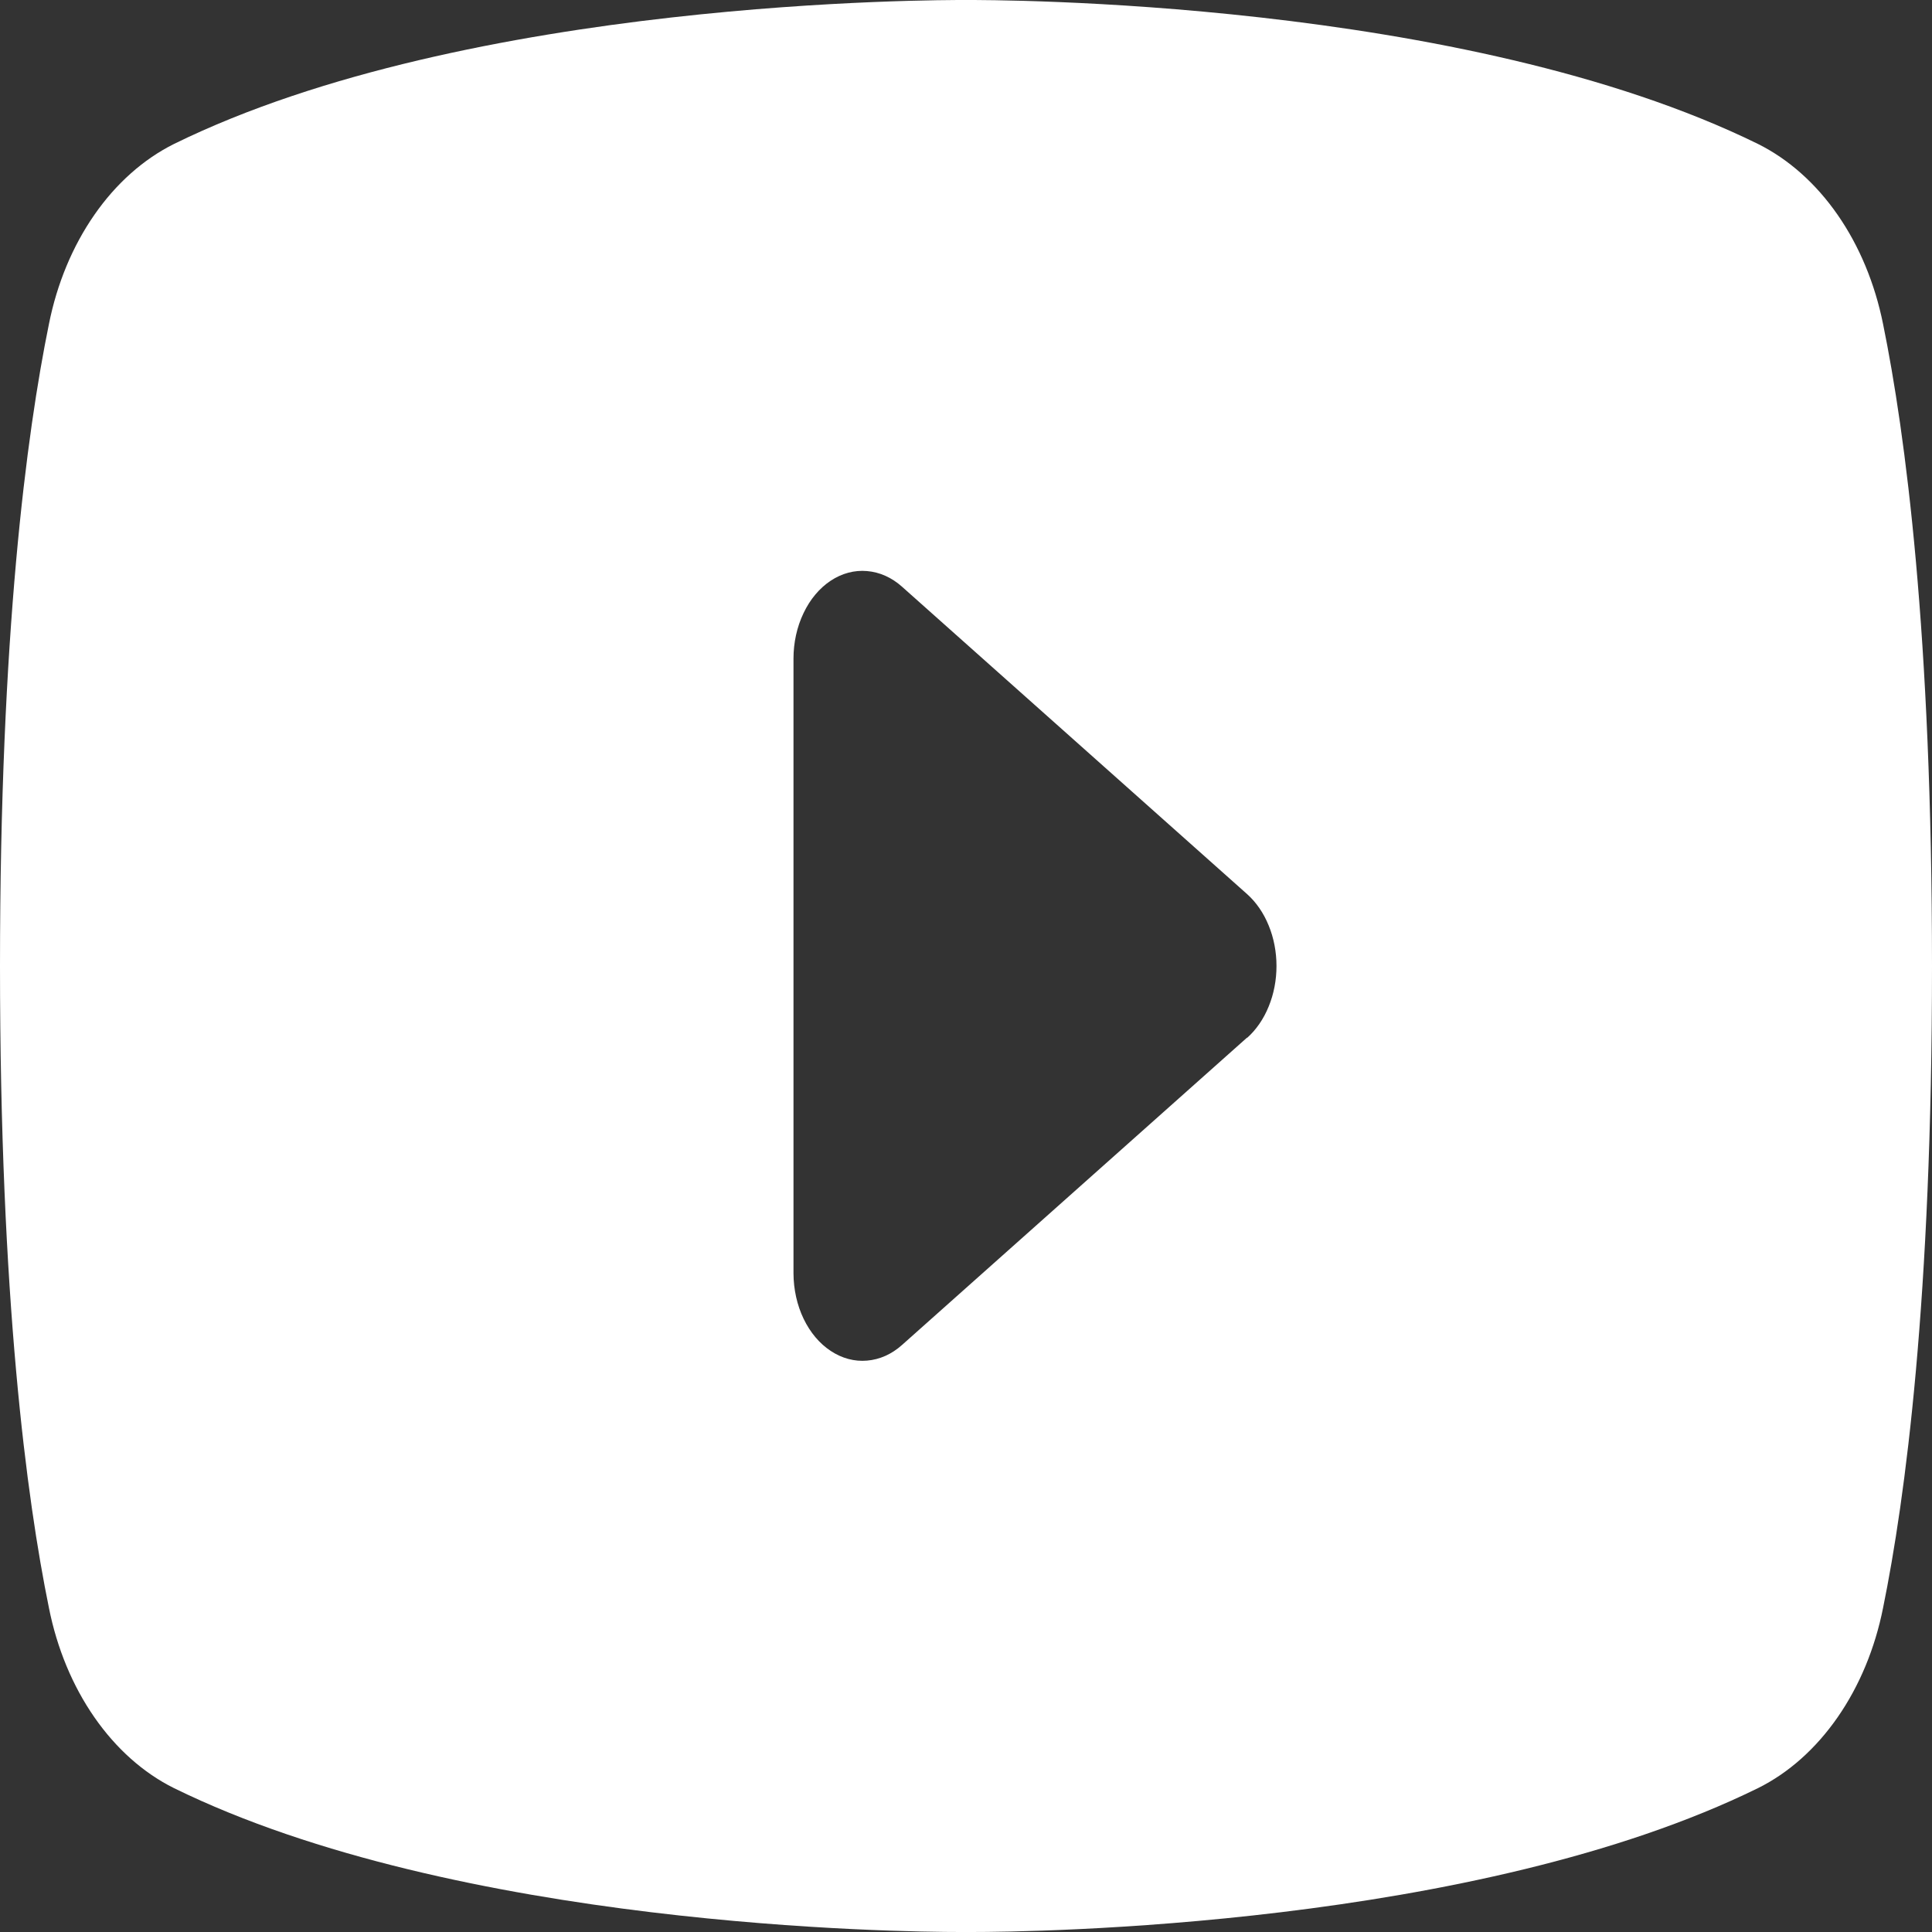 <svg width="24" height="24" viewBox="0 0 24 24" fill="none" xmlns="http://www.w3.org/2000/svg">
<rect x="0" y="0" width="24" height="24" fill="#333333" stroke="none"/>
<path id="youtube" d="M23.392 4.025C23.291 3.523 23.098 3.058 22.828 2.669C22.558 2.28 22.22 1.979 21.84 1.789C18.167 -0.016 12.321 5.18718e-06 12 5.18718e-06C11.679 5.18718e-06 5.833 -0.016 2.16 1.789C1.78 1.979 1.442 2.28 1.172 2.669C0.902 3.058 0.708 3.523 0.608 4.025C0.33 5.386 0 7.874 0 12C0 16.126 0.33 18.614 0.608 19.974C0.708 20.477 0.902 20.943 1.172 21.332C1.442 21.721 1.78 22.023 2.16 22.212C5.679 23.94 11.186 24 11.929 24H12.071C12.814 24 18.325 23.94 21.84 22.212C22.22 22.023 22.558 21.721 22.828 21.332C23.098 20.943 23.292 20.477 23.392 19.974C23.67 18.611 24 16.126 24 12C24 7.874 23.67 5.386 23.392 4.025ZM15.492 12.889L11.206 16.707C11.078 16.822 10.928 16.889 10.771 16.902C10.615 16.916 10.459 16.874 10.32 16.782C10.181 16.691 10.065 16.553 9.983 16.383C9.901 16.213 9.858 16.017 9.857 15.818V8.182C9.857 7.982 9.9 7.787 9.982 7.616C10.063 7.445 10.18 7.306 10.319 7.214C10.458 7.122 10.614 7.08 10.771 7.094C10.927 7.107 11.078 7.174 11.206 7.289L15.492 11.107C15.604 11.207 15.697 11.341 15.76 11.497C15.824 11.652 15.857 11.825 15.857 12C15.857 12.175 15.824 12.348 15.76 12.503C15.697 12.659 15.604 12.793 15.492 12.893V12.889Z" fill="white"/>
</svg>
